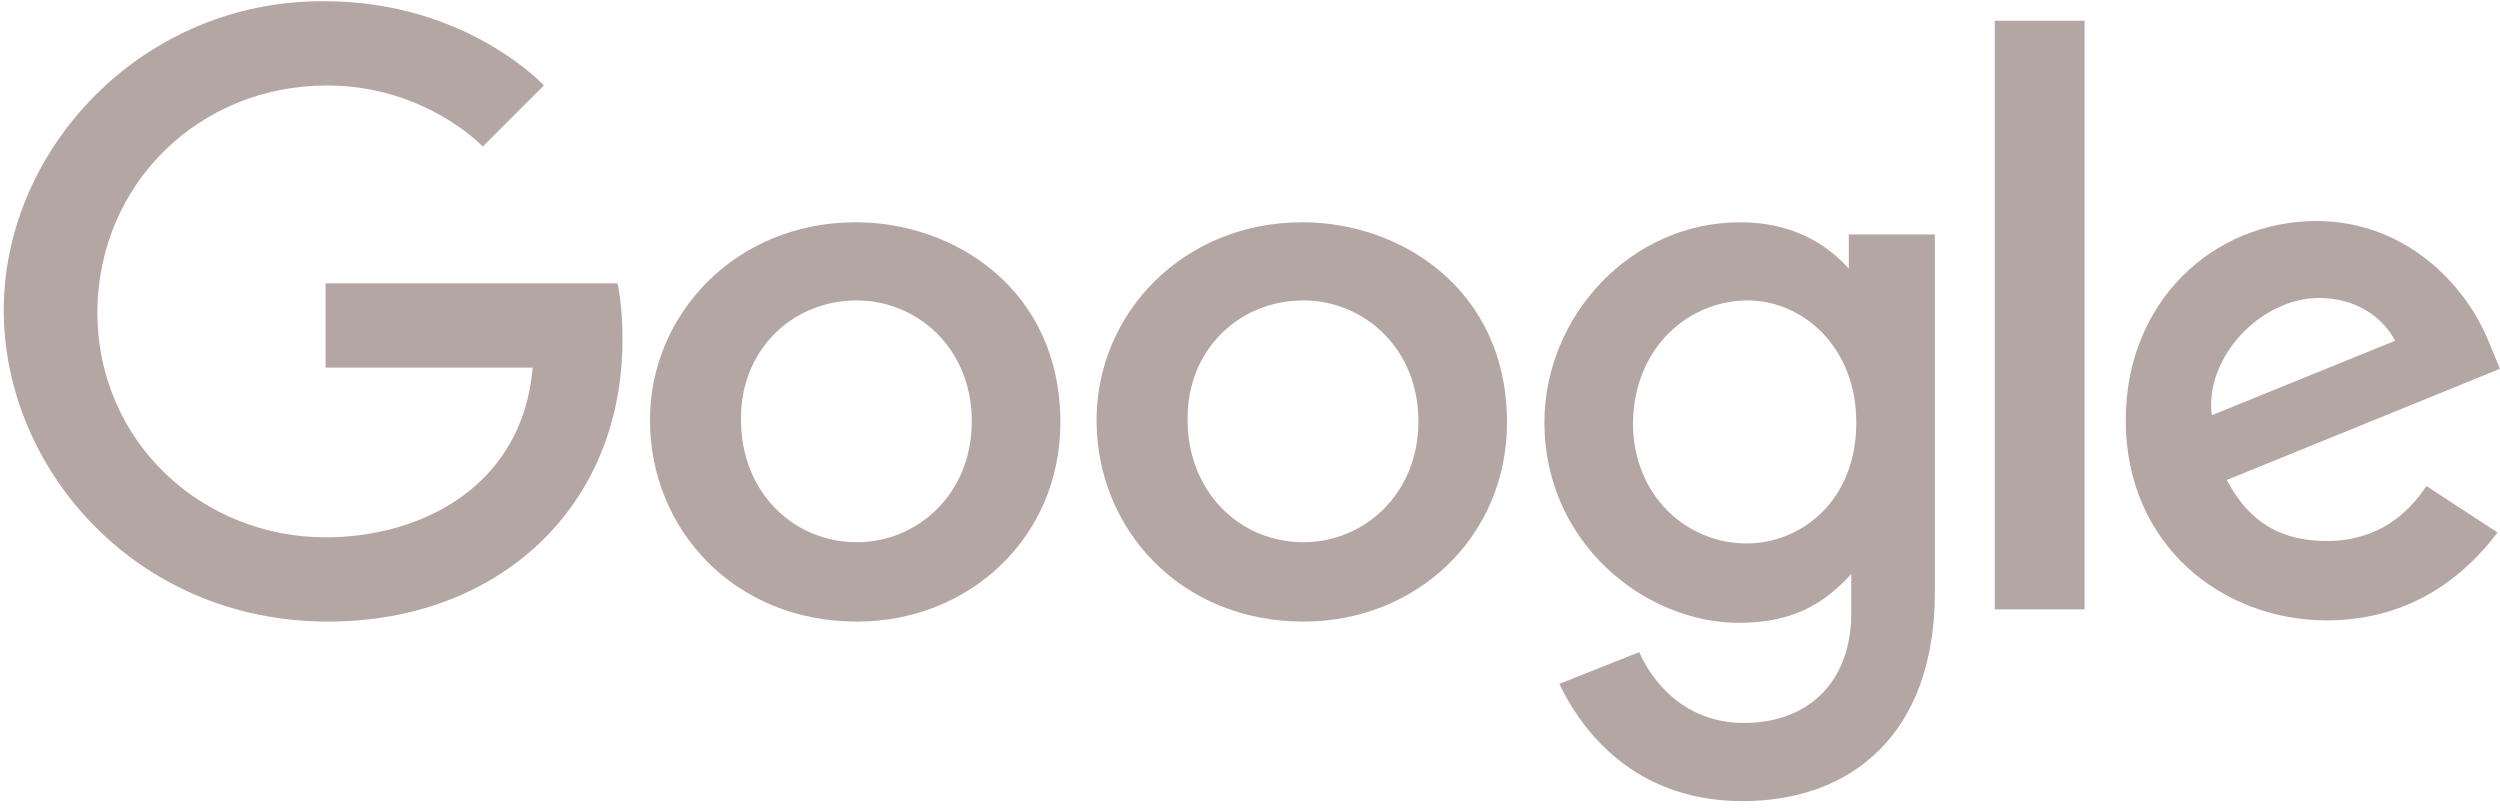 <svg aria-hidden="true" focusable="false" width="157" height="51" viewBox="0 0 157 51" fill="none" xmlns="http://www.w3.org/2000/svg">
  <path d="M38.78 17.793H20.448V23.084H33.453C32.826 30.523 26.48 33.744 20.448 33.744C12.77 33.744 6.111 27.839 6.111 19.556C6.189 11.504 12.535 5.368 20.526 5.368C26.715 5.368 30.319 9.203 30.319 9.203L34.158 5.368C34.158 5.368 29.3 0.077 20.369 0.077C8.931 9.39518e-06 0.235 9.356 0.235 19.48C0.235 29.373 8.461 39.036 20.604 39.036C31.259 39.036 39.093 31.904 39.093 21.32C39.093 19.096 38.78 17.793 38.78 17.793Z" fill="#B4A6A2"/>
  <path d="M53.743 13.958C46.223 13.958 40.817 19.71 40.817 26.382C40.817 33.208 46.066 39.036 53.822 39.036C60.873 39.036 66.592 33.744 66.592 26.535C66.592 18.176 59.933 13.958 53.743 13.958ZM53.822 18.866C57.504 18.866 61.029 21.78 61.029 26.459C61.029 31.06 57.582 34.051 53.822 34.051C49.748 34.051 46.536 30.83 46.536 26.382C46.458 22.087 49.67 18.866 53.822 18.866Z" fill="#B4A6A2"/>
  <path d="M81.79 13.958C74.269 13.958 68.864 19.71 68.864 26.382C68.864 33.208 74.113 39.036 81.869 39.036C88.92 39.036 94.639 33.744 94.639 26.535C94.639 18.176 87.98 13.958 81.79 13.958ZM81.869 18.866C85.551 18.866 89.076 21.78 89.076 26.459C89.076 31.06 85.629 34.051 81.869 34.051C77.795 34.051 74.583 30.83 74.583 26.382C74.504 22.087 77.717 18.866 81.869 18.866Z" fill="#B4A6A2"/>
  <path d="M109.289 13.958C102.395 13.958 96.989 19.863 96.989 26.535C96.989 34.051 103.256 39.113 109.211 39.113C112.893 39.113 114.773 37.656 116.261 36.045V38.499C116.261 42.794 113.598 45.401 109.524 45.401C105.607 45.401 103.648 42.564 102.943 40.953L97.929 42.947C99.653 46.552 103.178 50.31 109.446 50.31C116.261 50.31 121.51 46.092 121.51 37.196V14.725H116.105V16.872C114.538 15.108 112.266 13.958 109.289 13.958ZM109.759 18.866C113.128 18.866 116.575 21.704 116.575 26.535C116.575 31.444 113.128 34.128 109.681 34.128C105.998 34.128 102.551 31.213 102.551 26.535C102.63 21.704 106.155 18.866 109.759 18.866Z" fill="#B4A6A2"/>
  <path d="M145.484 13.881C138.981 13.881 133.497 18.943 133.497 26.382C133.497 34.281 139.608 38.959 146.11 38.959C151.516 38.959 154.885 36.045 156.843 33.438L152.378 30.523C151.203 32.287 149.322 33.974 146.11 33.974C142.506 33.974 140.861 32.057 139.843 30.14L157 23.161L156.138 21.09C154.415 17.256 150.576 13.881 145.484 13.881ZM145.64 18.713C147.991 18.713 149.636 19.94 150.419 21.397L138.903 26.075C138.433 22.471 141.958 18.713 145.64 18.713Z" fill="#B4A6A2"/>
  <path d="M125.271 38.269H130.912V1.304H125.271V38.269Z" fill="#B4A6A2"/>
</svg>

